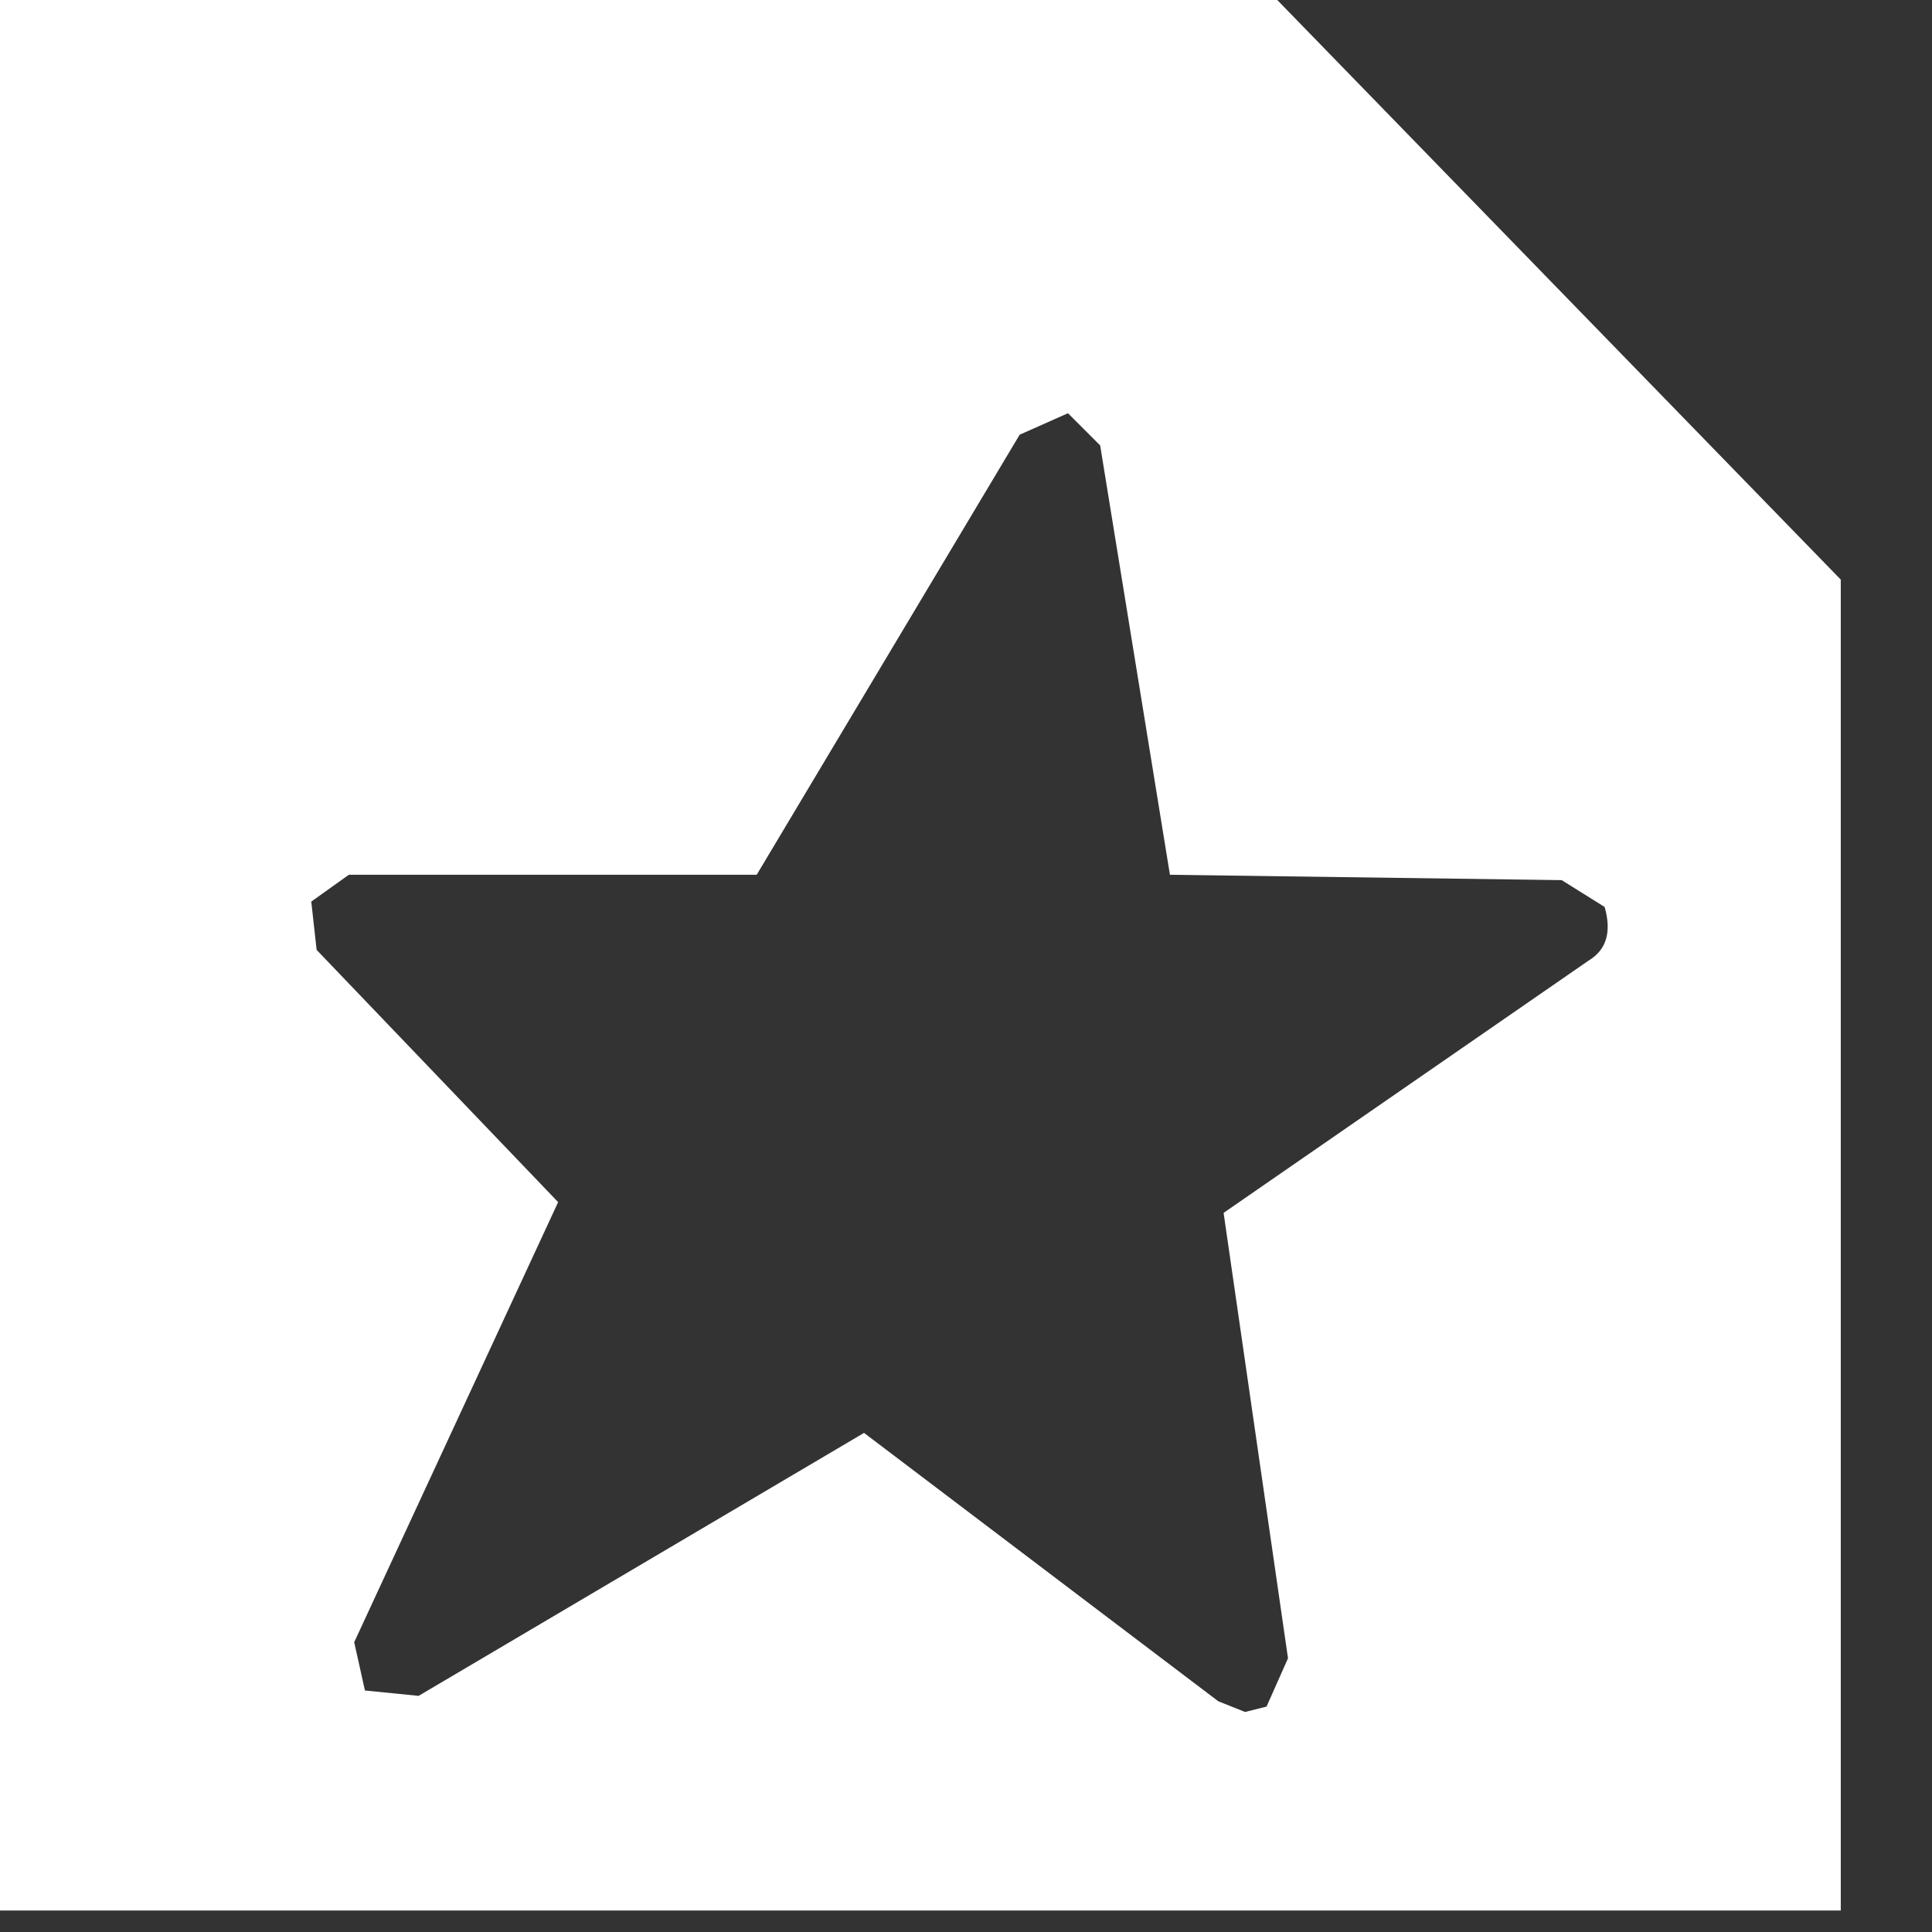 <?xml version="1.0" encoding="utf-8"?>
<svg version="1.1" id="Layer_1"
xmlns="http://www.w3.org/2000/svg"
xmlns:xlink="http://www.w3.org/1999/xlink"
xmlns:author="http://www.sothink.com"
width="18px" height="18px"
xml:space="preserve">
<rect width="100%" height="100%" fill="#333333" stroke="none"/>
<g id="444" transform="matrix(1, 0, 0, 1, 8.6, 8.9)">
<path style="fill:#FFFFFF;fill-opacity:1" d="M8.55,-3.5L8.55 8.9L-8.6 8.9L-8.6 -8.9L3.3 -8.9L8.55 -3.5M6.35,-0.45L5.95 -0.7L2.3 -0.75L1.65 -4.75L1.35 -5.05L0.9 -4.85L-1.55 -0.75L-5.35 -0.75L-5.7 -0.5L-5.65 -0.05L-3.4 2.3L-5.3 6.4L-5.2 6.85L-4.7 6.9L-0.55 4.45L2.75 6.95L3 7.05L3.2 7L3.4 6.55L2.8 2.4L6.2 0.05Q6.45 -0.1 6.35 -0.45" />
</g>
</svg>
